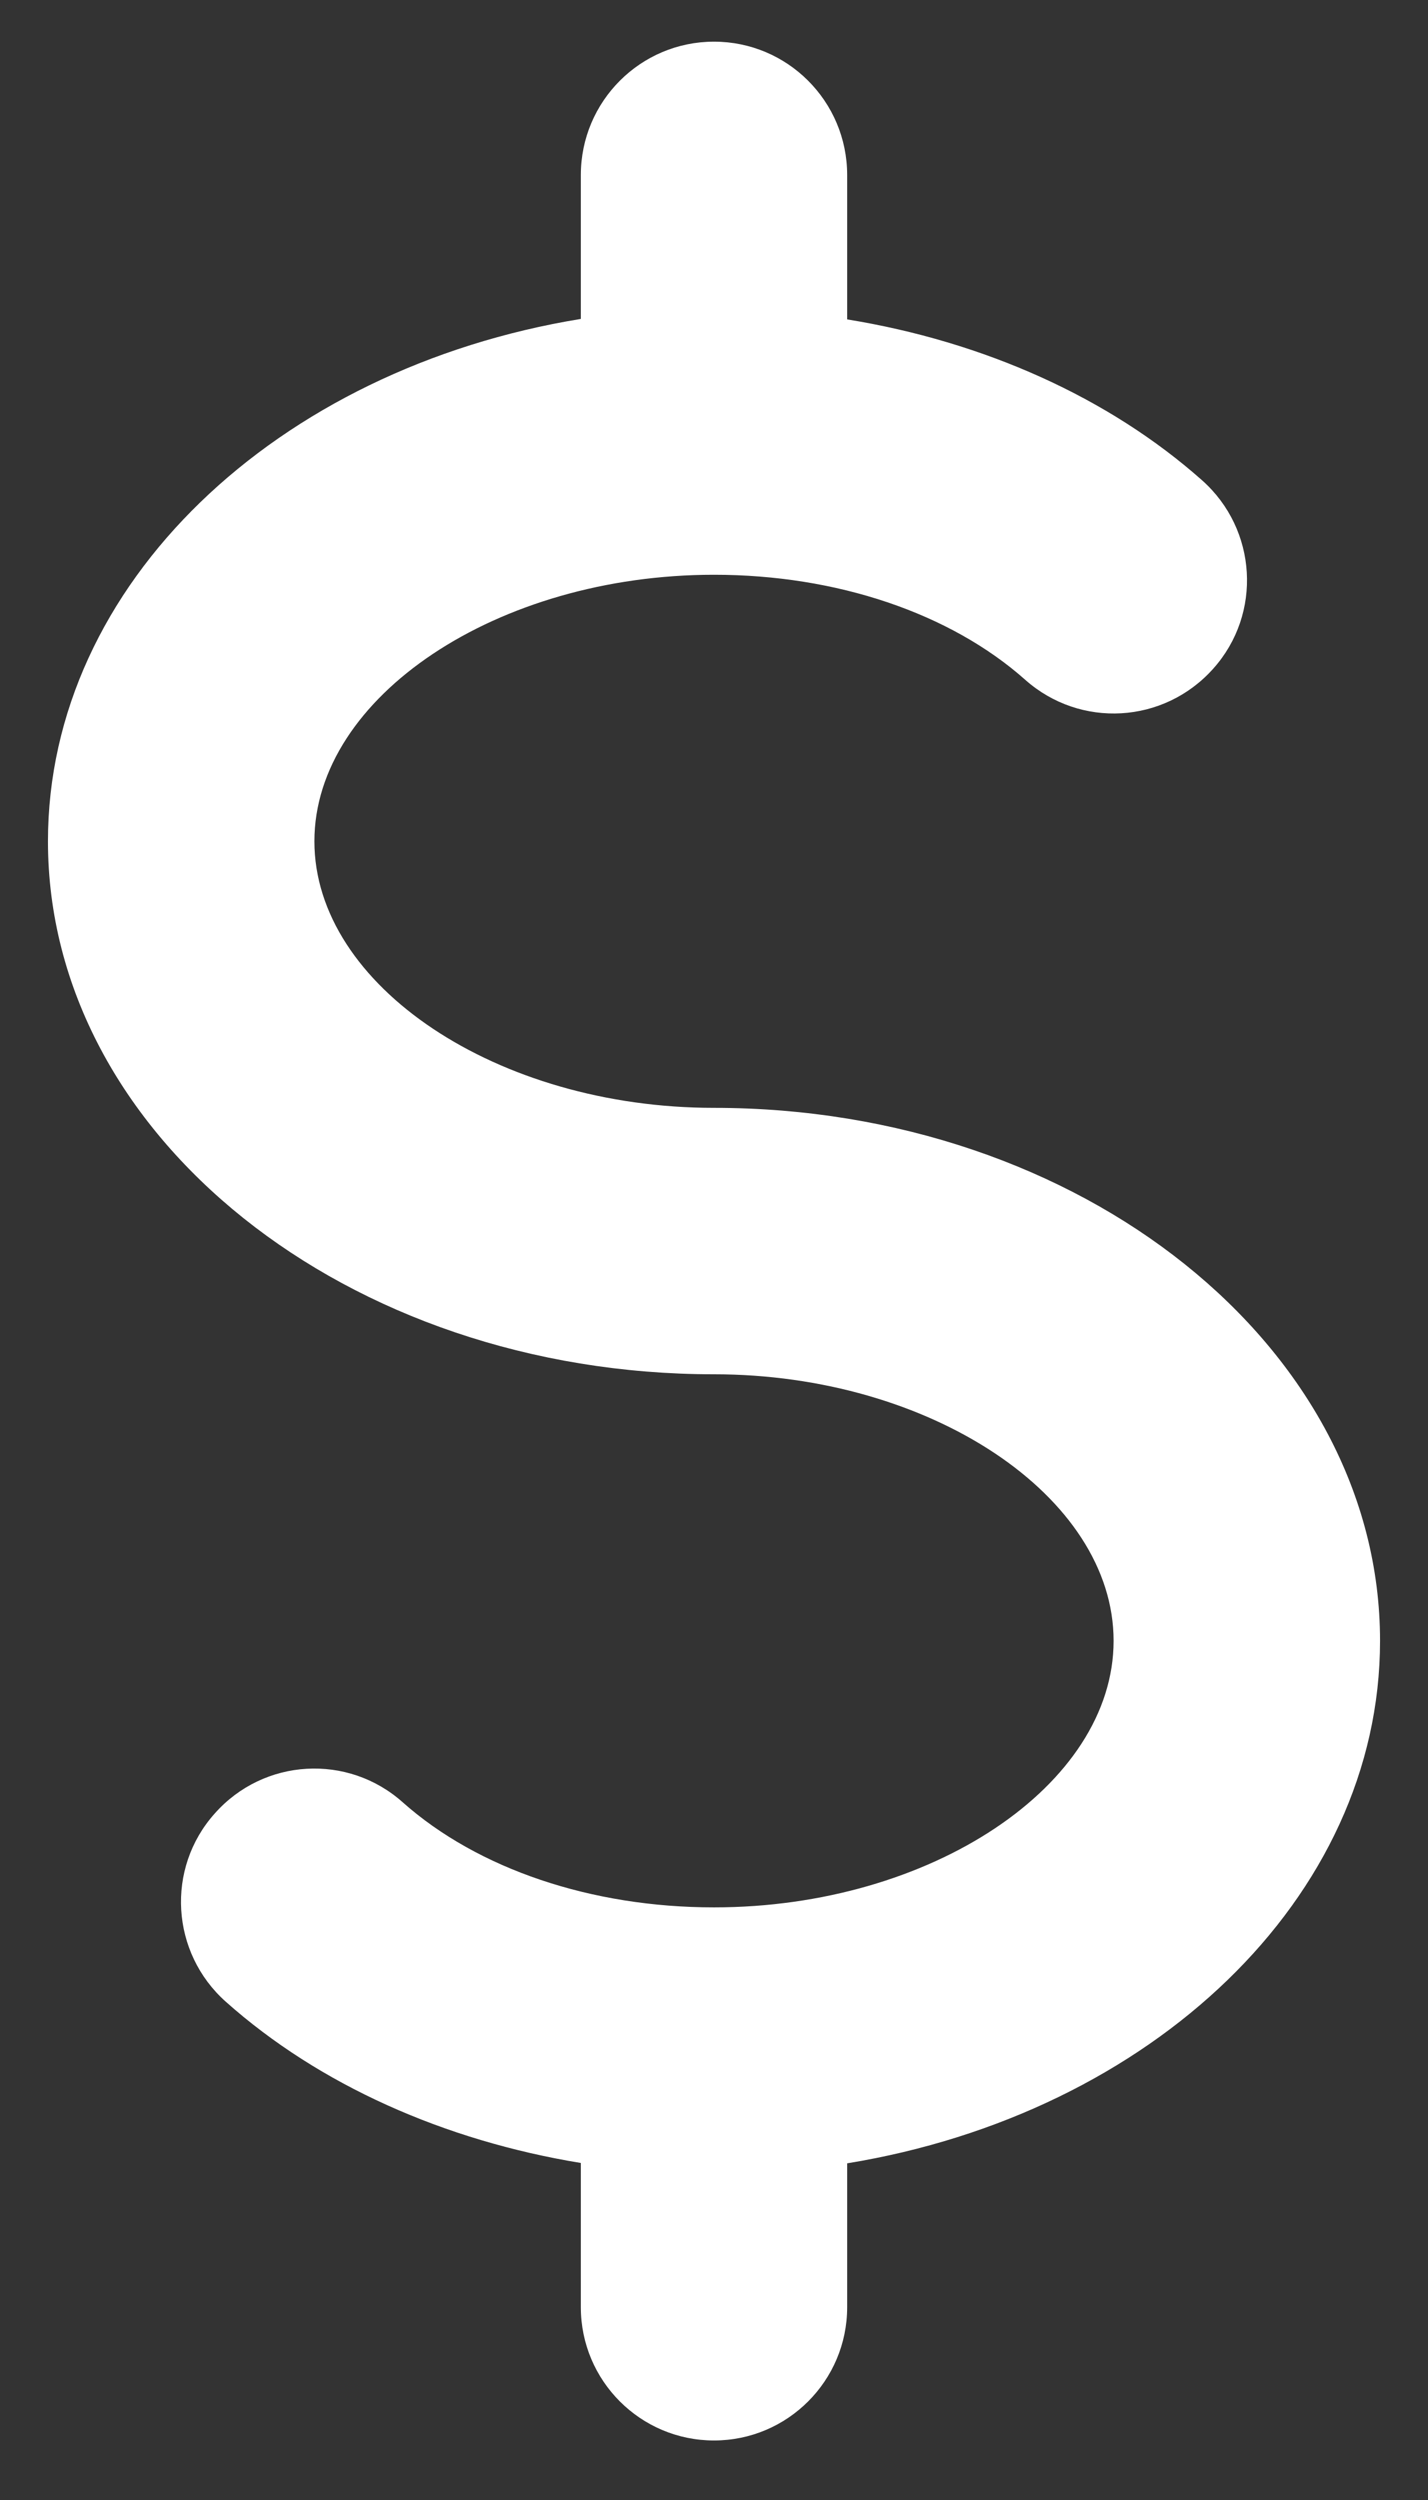 <svg width="12" height="21" viewBox="0 0 12 21" fill="none" xmlns="http://www.w3.org/2000/svg">
<rect x="0" y="0" width="12" height="21" fill="#333333" stroke="none"/>
<path d="M6 9.306C4.18 9.306 2.642 8.28 2.642 7.067C2.642 5.853 4.18 4.828 6 4.828C7.03 4.828 7.984 5.15 8.615 5.71C9.076 6.12 9.781 6.082 10.196 5.616C10.608 5.155 10.565 4.447 10.102 4.035C9.318 3.339 8.266 2.869 7.119 2.683V1.47C7.119 0.852 6.618 0.35 6 0.35C5.382 0.35 4.881 0.852 4.881 1.47V2.679C2.328 3.095 0.403 4.904 0.403 7.067C0.403 9.536 2.915 11.544 6 11.544C7.82 11.544 9.358 12.57 9.358 13.783C9.358 14.997 7.82 16.022 6 16.022C4.97 16.022 4.016 15.7 3.385 15.14C2.924 14.728 2.216 14.768 1.804 15.234C1.392 15.695 1.435 16.403 1.898 16.815C2.682 17.513 3.734 17.981 4.881 18.169V19.381C4.881 19.998 5.382 20.5 6 20.5C6.618 20.5 7.119 19.998 7.119 19.381V18.172C9.672 17.755 11.597 15.946 11.597 13.783C11.597 11.314 9.085 9.306 6 9.306Z" fill="white"/>
</svg>
